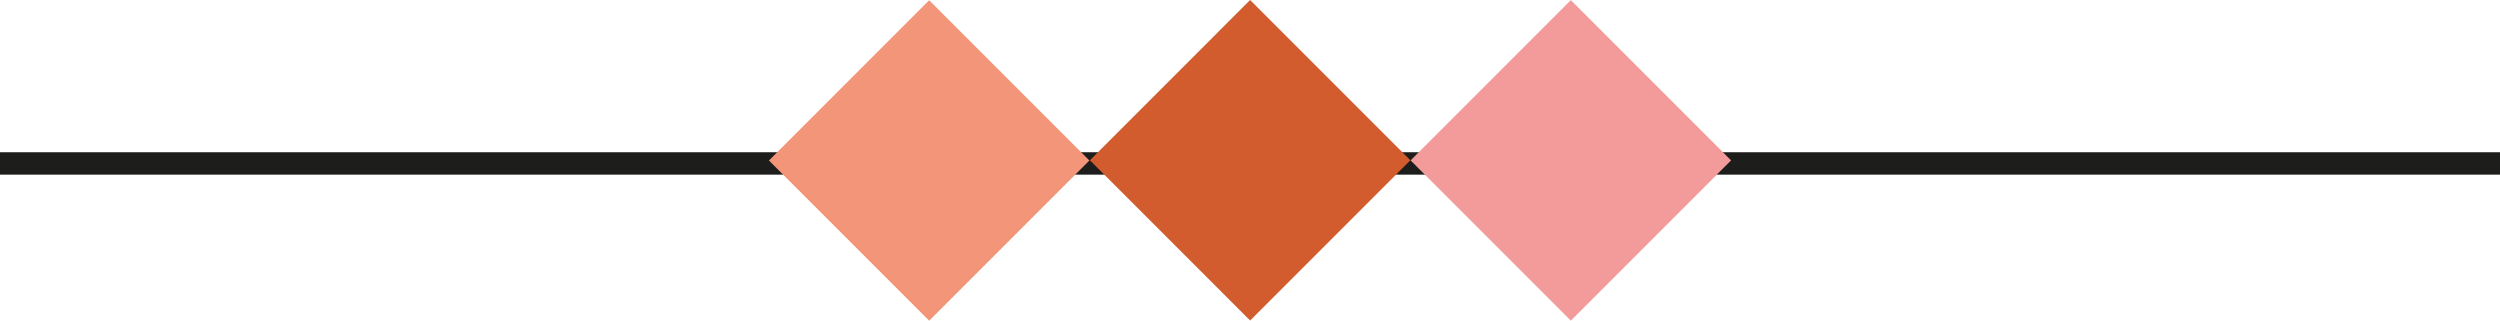 <svg xmlns="http://www.w3.org/2000/svg" width="77" height="9.879" viewBox="0 0 77 9.879"><defs><style>.a{fill:none;stroke:#1d1d1b;stroke-width:0.69px;}.b{fill:#d25c2e;}.c{fill:#f39579;}.d{fill:#f39b9b;}</style></defs><g transform="translate(-448.872 -336.018)"><g transform="translate(448.872 341.052)"><path class="a" d="M448.872,341.052H485" transform="translate(-448.872 -341.052)"/><path class="a" d="M484,341.052h36.128" transform="translate(-443.128 -341.052)"/></g><g transform="translate(472.555 336.018)"><path class="b" d="M485.035,336.018l-4.935,4.936,4.935,4.936,4.936-4.936Z" transform="translate(-470.214 -336.018)"/><path class="c" d="M475.149,336.025l-4.935,4.936,4.935,4.936,4.936-4.936Z" transform="translate(-470.214 -336.018)"/><path class="d" d="M494.912,336.022l-4.935,4.936,4.935,4.936,4.936-4.936Z" transform="translate(-470.214 -336.018)"/></g></g></svg>